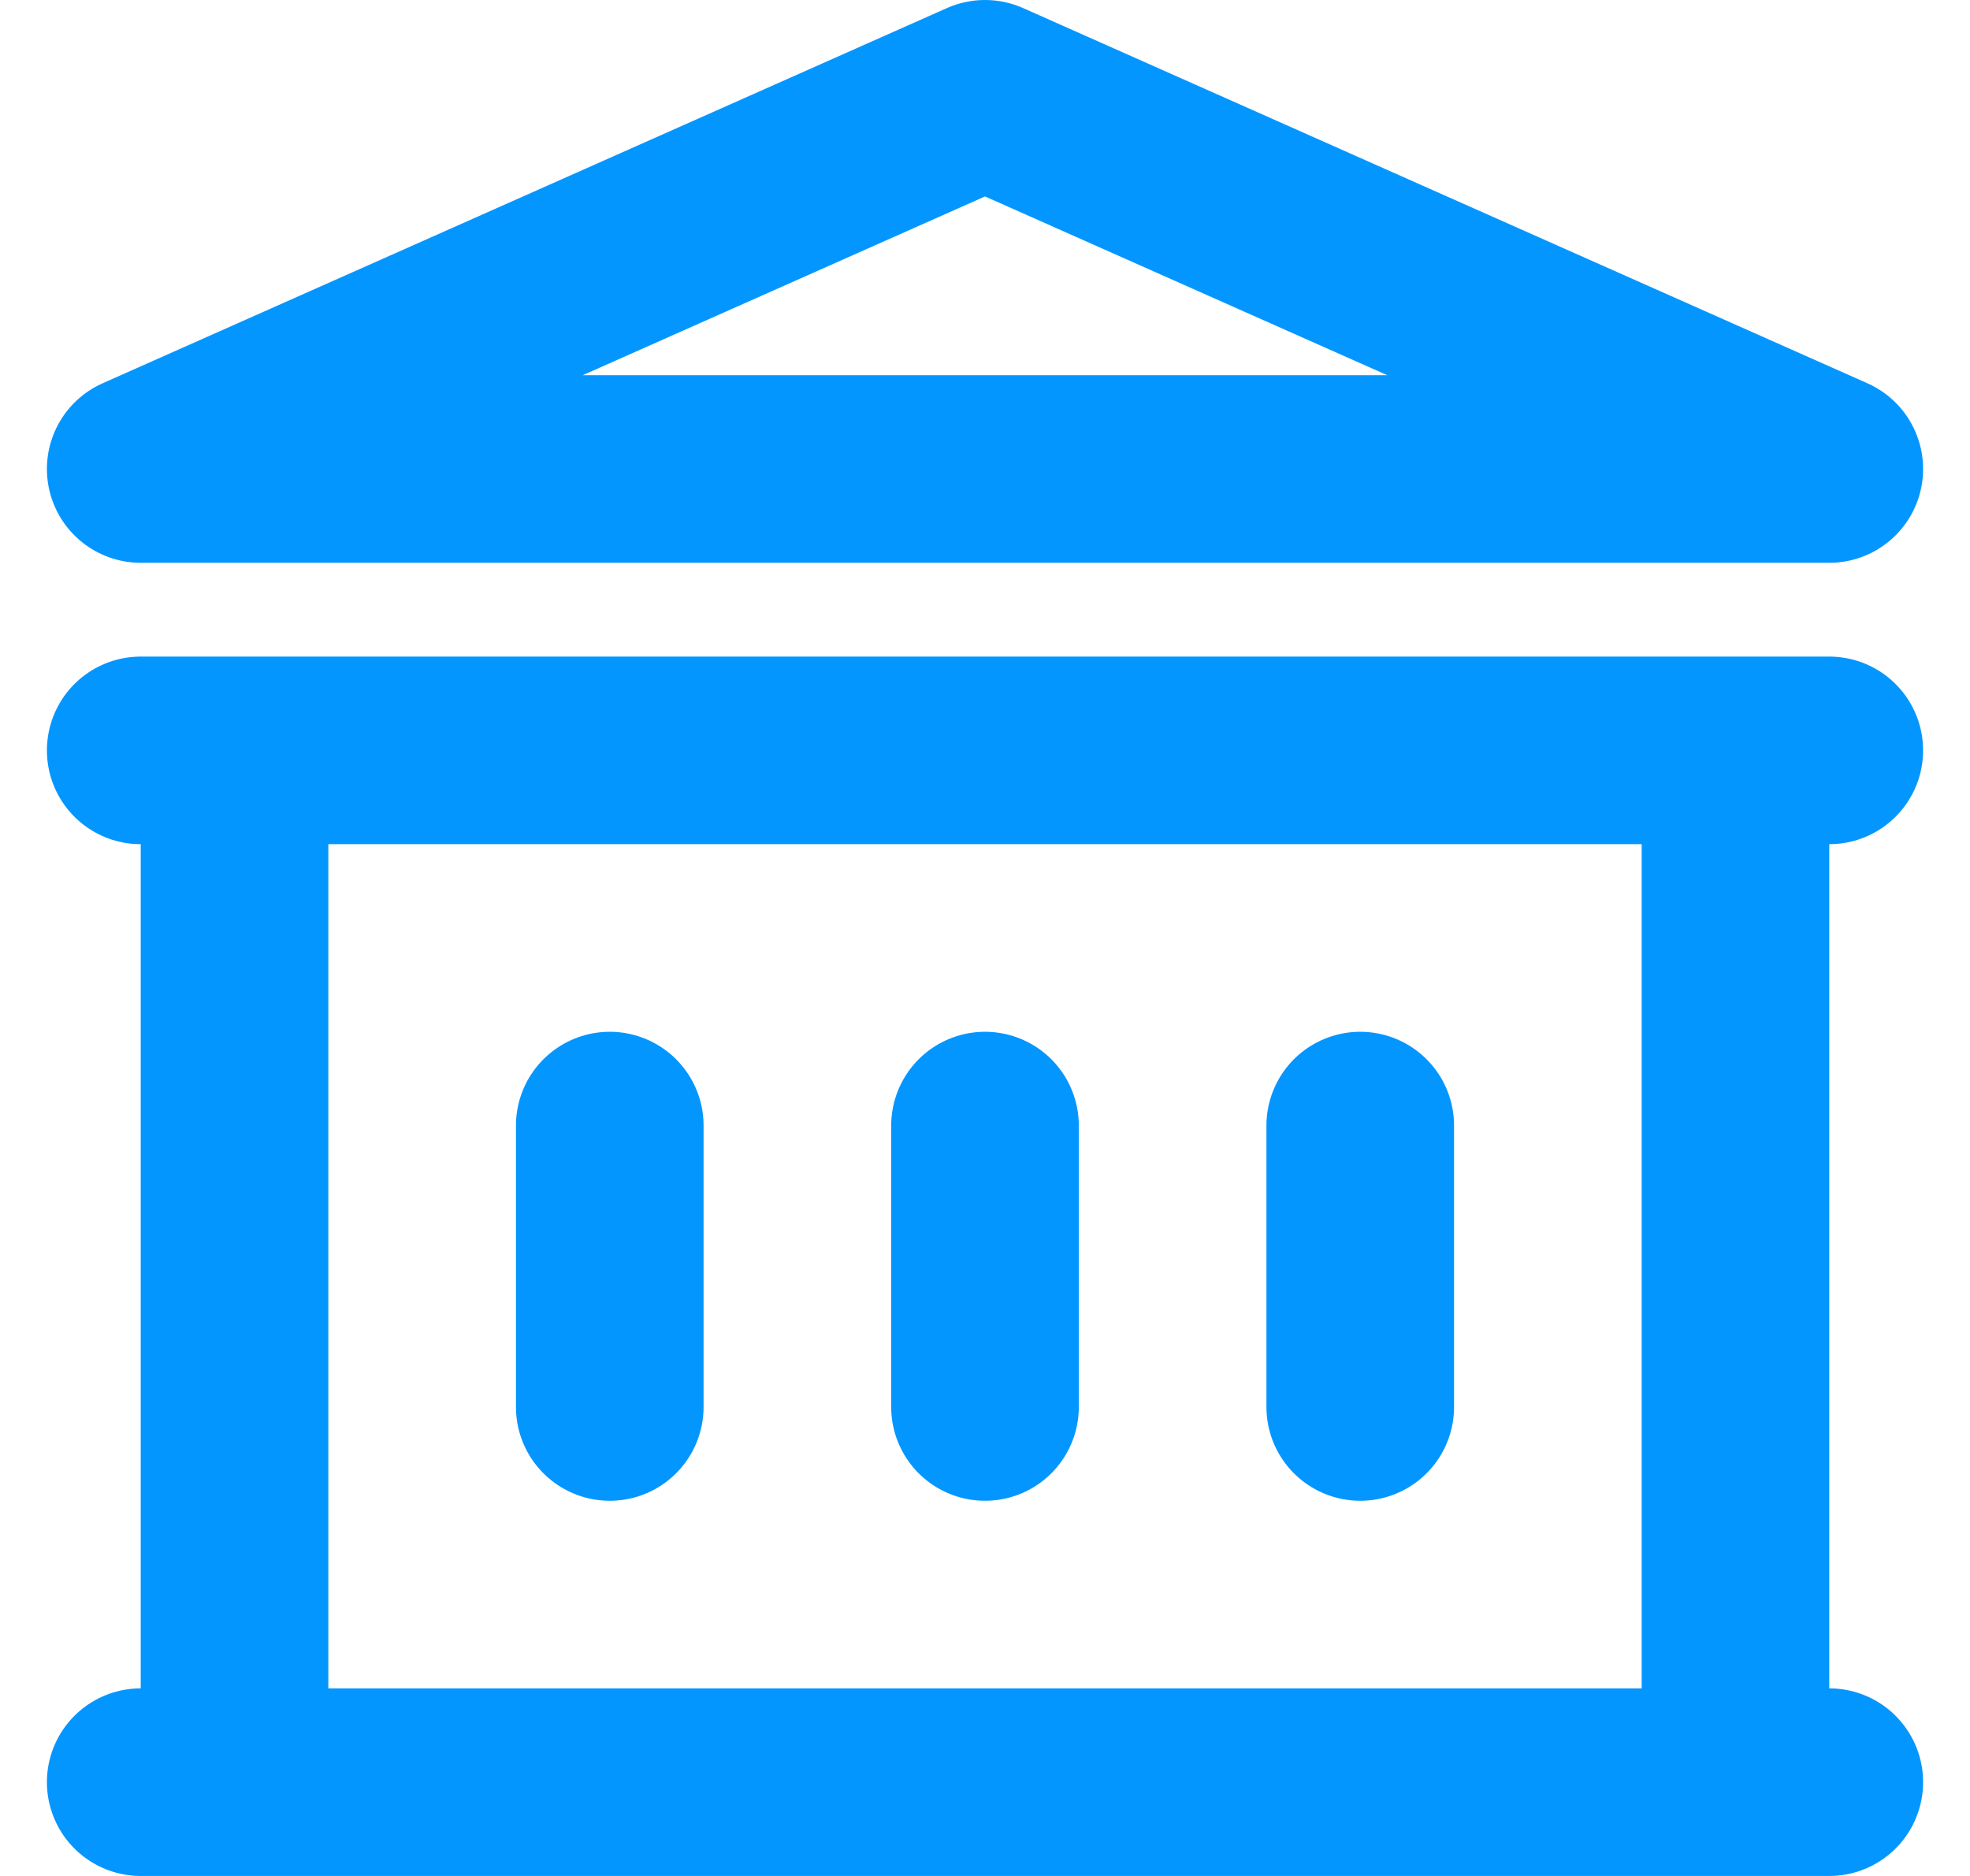 <svg width="21" height="20" viewBox="0 0 21 20" fill="none" xmlns="http://www.w3.org/2000/svg">
<path d="M6.5 12V15M10.5 12V15M14.5 12V15M1.5 19H19.5M1.5 8H19.5M1.5 5L10.5 1L19.5 5H1.5ZM2.5 8H18.5V19H2.5V8Z" stroke="#0496FF" stroke-width="2" stroke-linecap="round" stroke-linejoin="round"/>
</svg>
